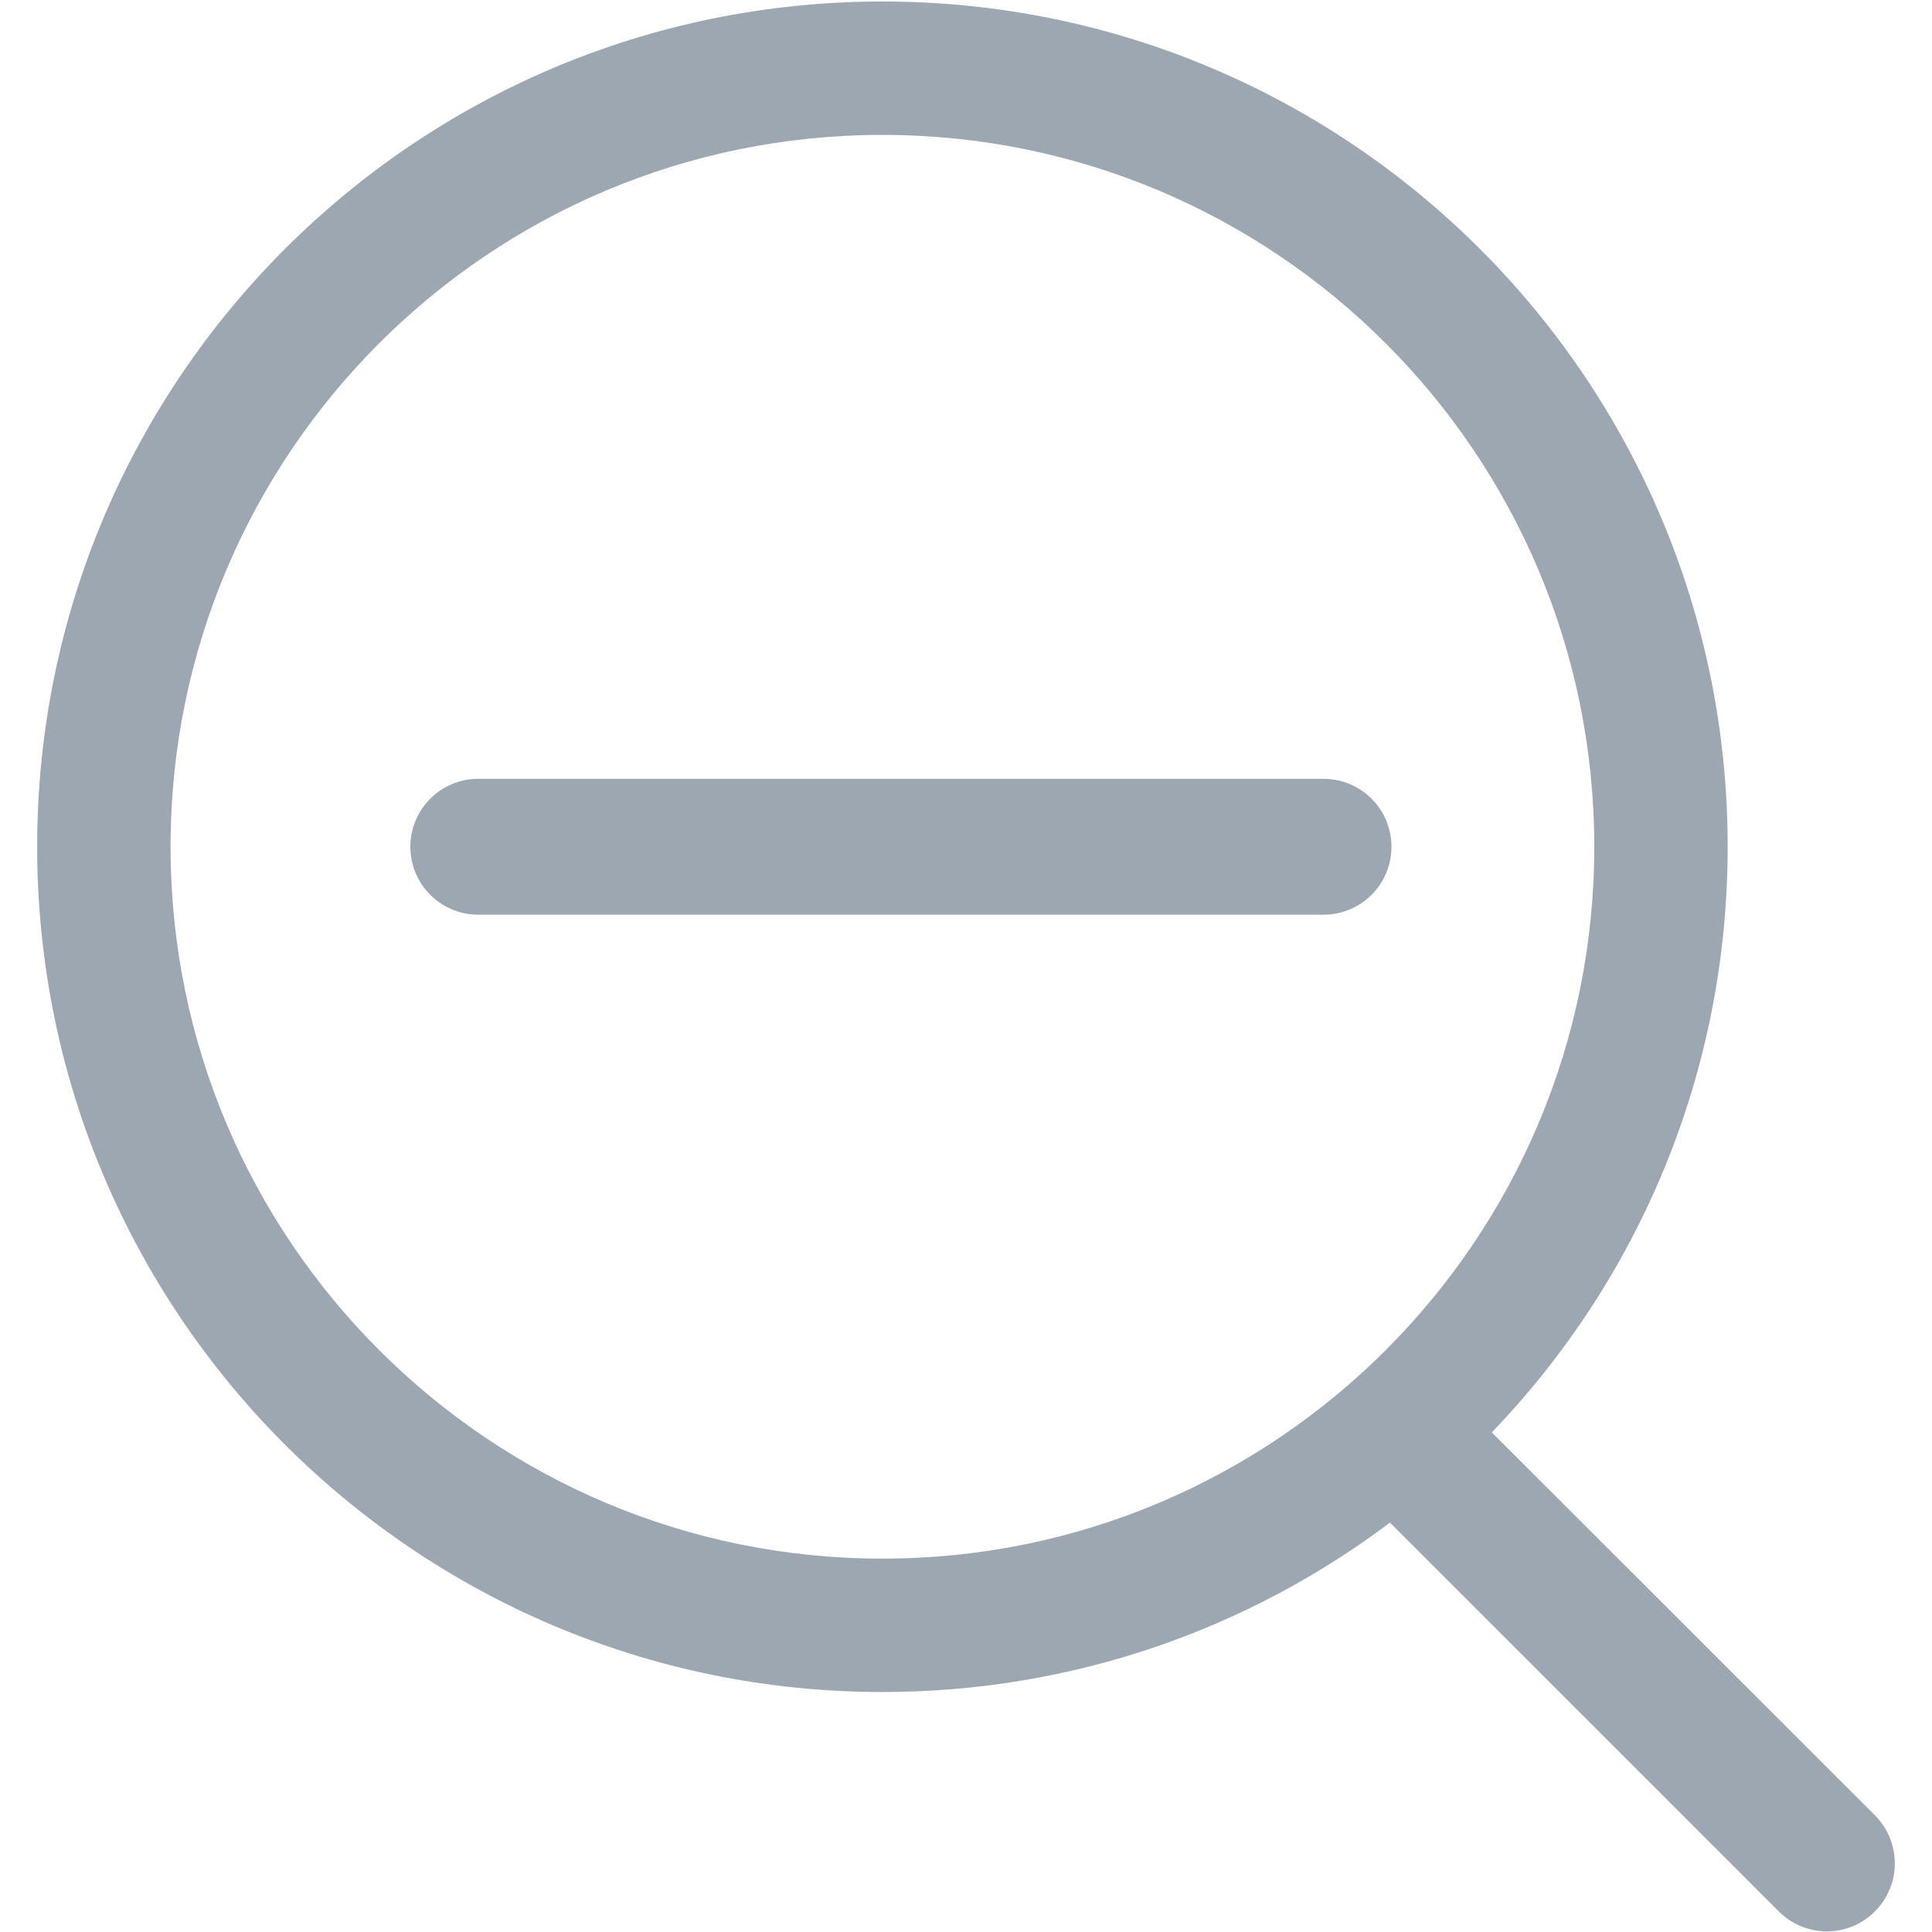 <?xml version="1.0" encoding="utf-8"?>
<!-- Generator: Adobe Illustrator 22.0.0, SVG Export Plug-In . SVG Version: 6.00 Build 0)  -->
<svg version="1.1" id="图层_1" xmlns="http://www.w3.org/2000/svg" xmlns:xlink="http://www.w3.org/1999/xlink" x="0px" y="0px"
	 viewBox="0 0 1024 1024" style="enable-background:new 0 0 1024 1024;" xml:space="preserve">
<style type="text/css">
	.st0{fill:#9DA7B2;}
	.st1{fill:none;stroke:#9DA7B2;stroke-width:72;stroke-linecap:round;stroke-linejoin:round;stroke-miterlimit:10;}
	.st2{fill:none;}
</style>
<path class="st0" d="M993.8,962.2L790.7,759.2c77.4-80.5,125-189.9,125-310.4c0-247.4-200.6-448-448-448s-448,200.6-448,448
	s200.6,448,448,448c101,0,194.1-33.4,269-89.8l206.1,206.1c14.1,14.1,36.9,14.1,50.9,0v0C1007.8,999.1,1007.8,976.3,993.8,962.2z
	 M90.4,448.8c0-208.4,168.9-377.3,377.3-377.3S845,240.4,845,448.8S676,826.1,467.7,826.1S90.4,657.1,90.4,448.8z M701.5,484.8h-448
	c-19.9,0-36-16.1-36-36s16.1-36,36-36h448c19.9,0,36,16.1,36,36S721.4,484.8,701.5,484.8z"/>
</svg>
